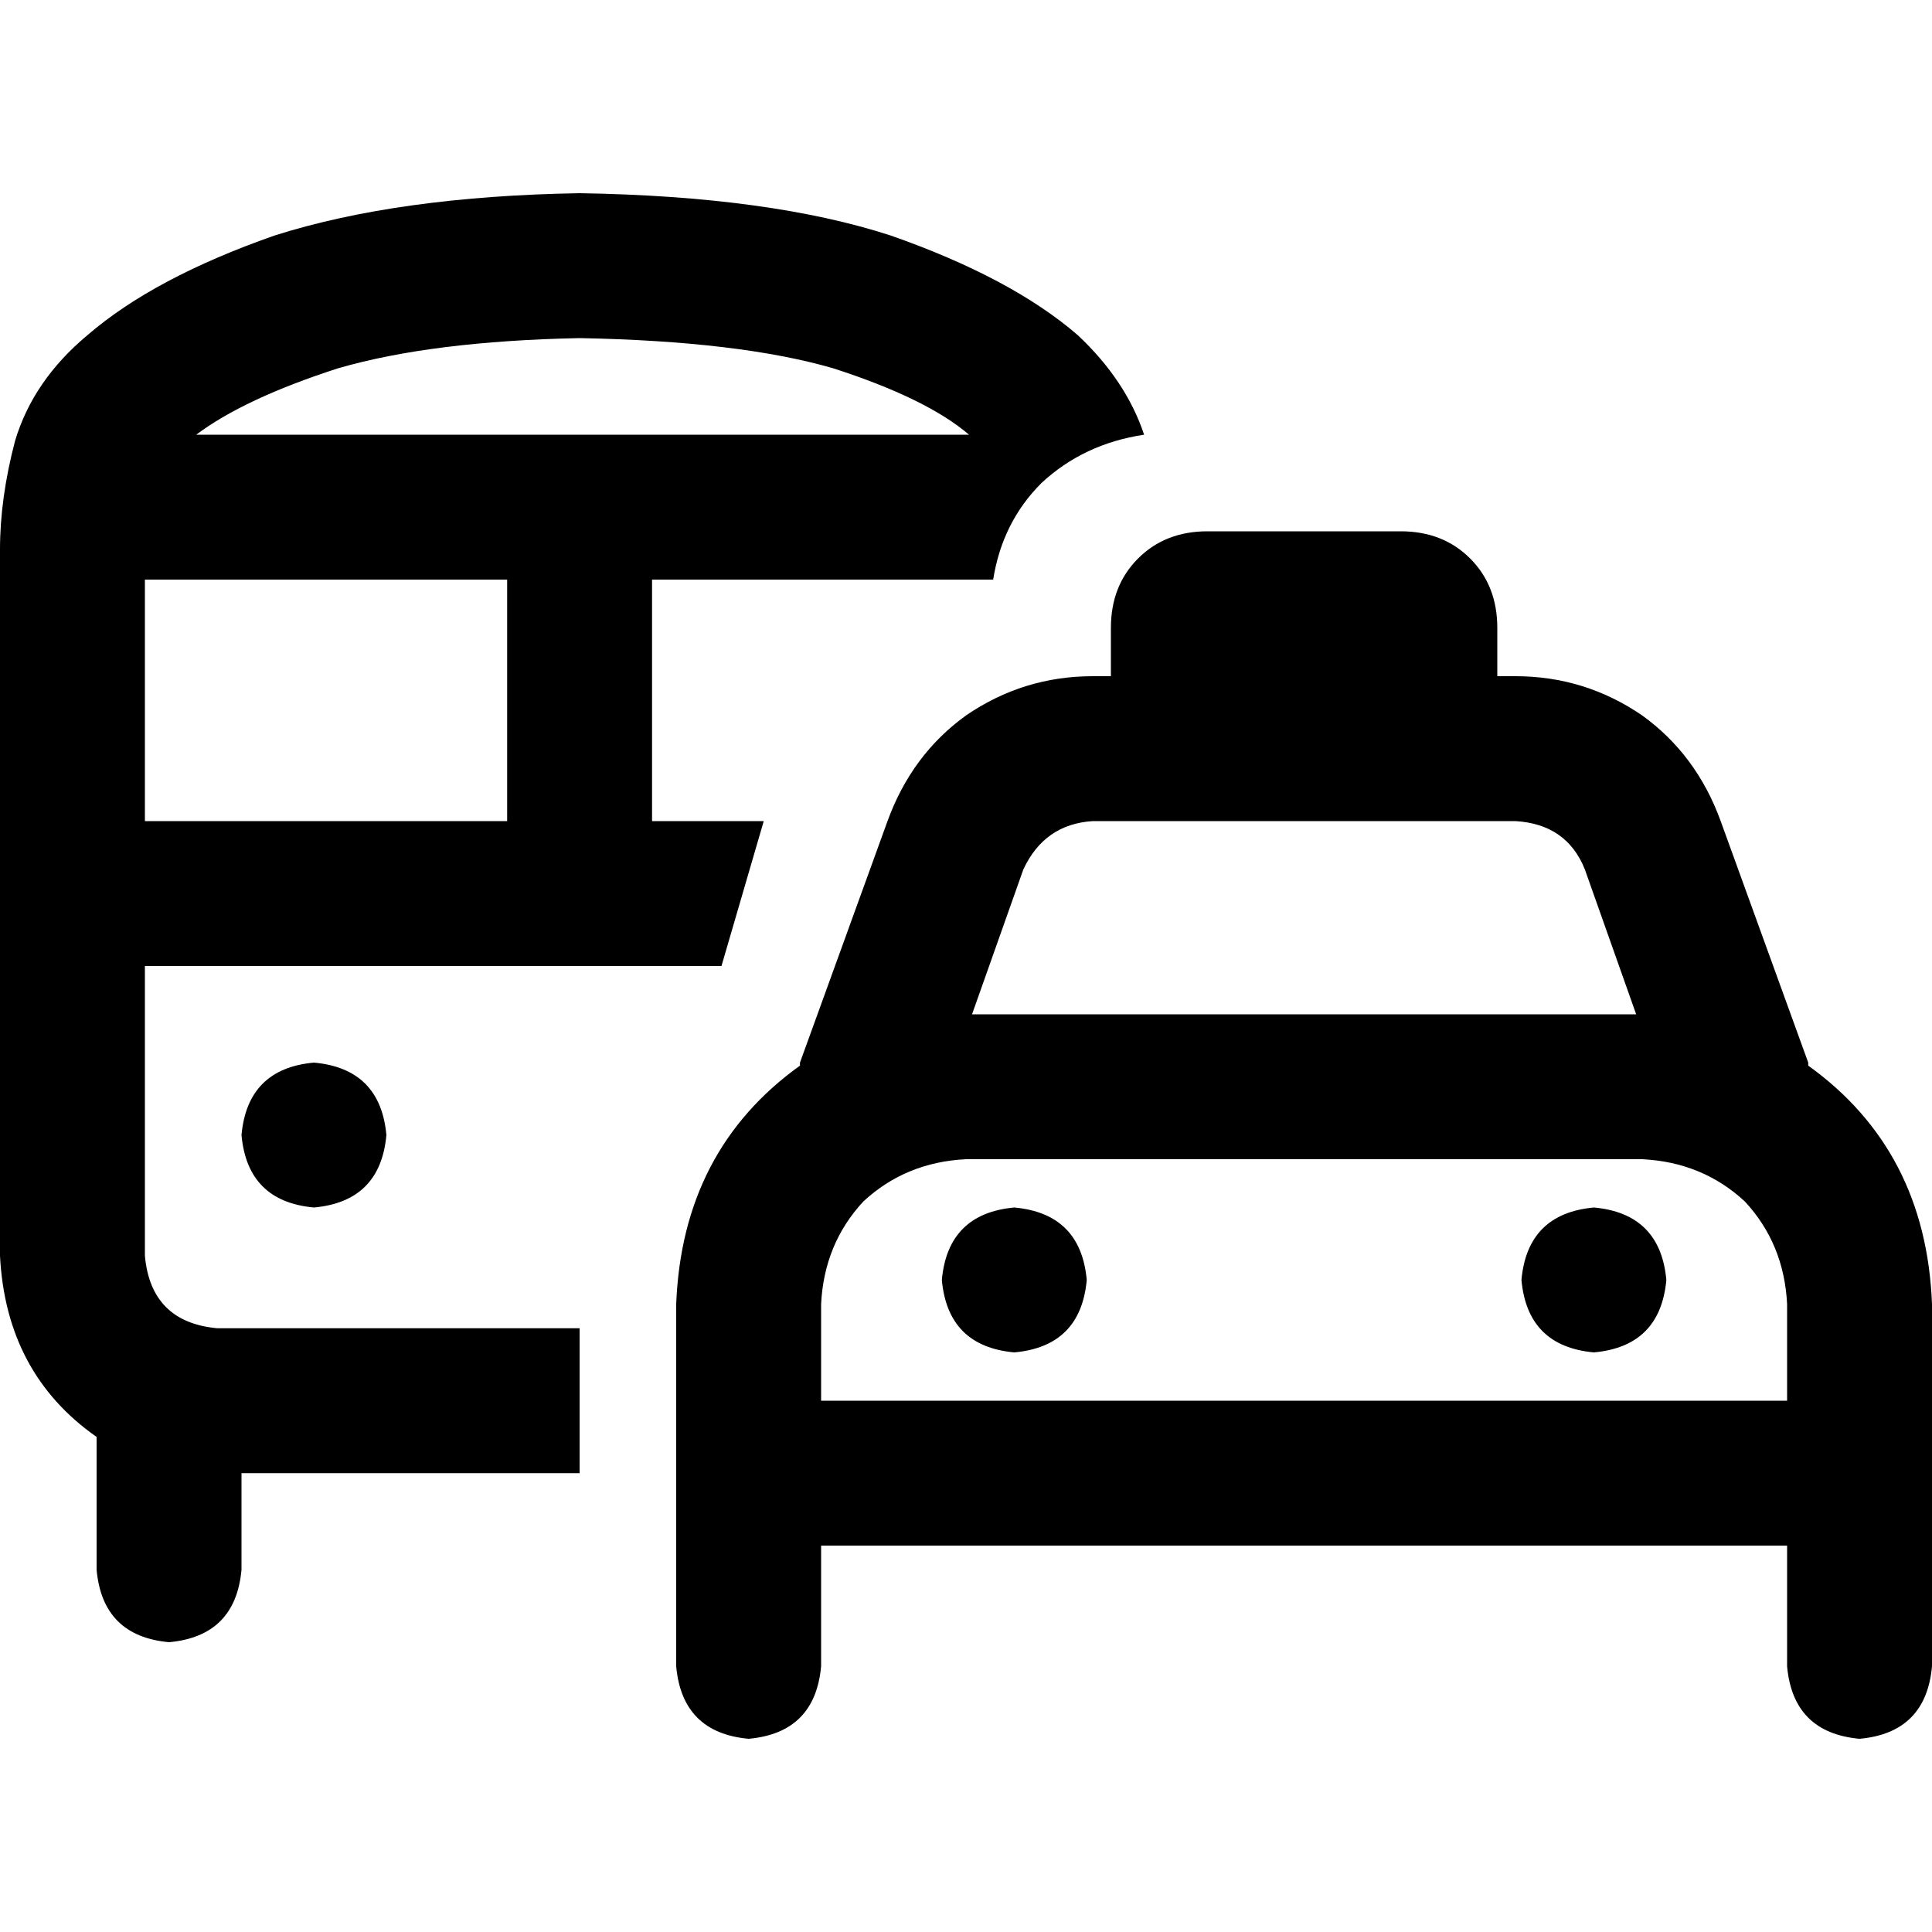 <svg xmlns="http://www.w3.org/2000/svg" viewBox="0 0 512 512">
  <path d="M 153.6 89.6 Q 196 90.4 220.8 97.6 L 220.8 97.6 L 220.8 97.6 Q 245.6 105.6 256.8 115.2 L 153.6 115.2 L 52 115.2 Q 64.8 105.6 89.6 97.6 Q 114.4 90.4 153.6 89.6 L 153.6 89.6 Z M 38.4 217.6 L 38.4 153.6 L 38.4 217.6 L 38.4 153.6 L 134.4 153.6 L 134.4 153.6 L 134.4 217.6 L 134.4 217.6 L 38.4 217.6 L 38.4 217.6 Z M 38.4 332.8 L 38.4 256 L 38.4 332.8 L 38.4 256 L 153.6 256 L 191.2 256 L 202.4 217.6 L 202.4 217.6 L 172.8 217.6 L 172.8 217.6 L 172.8 153.6 L 172.8 153.6 L 263.2 153.6 L 263.2 153.6 Q 265.6 138.4 276 128 Q 287.2 117.6 303.2 115.2 Q 298.4 100.8 285.6 88.8 Q 268 73.6 236 62.4 Q 204 52 153.6 51.2 Q 105.6 52 72.8 62.4 Q 40.8 73.6 23.2 88.8 Q 8.8 100.8 4 116.8 Q 0 132 0 145.6 L 0 332.8 L 0 332.8 Q 1.6 364 25.6 380.8 L 25.6 416 L 25.6 416 Q 27.2 433.6 44.8 435.2 Q 62.4 433.6 64 416 L 64 390.4 L 64 390.4 L 153.6 390.4 L 153.6 390.4 L 153.6 352 L 153.6 352 L 57.6 352 L 57.6 352 Q 40 350.4 38.4 332.8 L 38.4 332.8 Z M 102.4 300.8 Q 100.8 283.2 83.2 281.6 Q 65.6 283.2 64 300.8 Q 65.6 318.4 83.2 320 Q 100.8 318.4 102.4 300.8 L 102.4 300.8 Z M 294.4 166.4 L 294.4 179.2 L 294.4 166.4 L 294.4 179.2 L 289.6 179.2 L 289.6 179.2 Q 271.2 179.2 256 189.6 Q 241.6 200 235.2 217.6 L 212 281.6 L 212 281.6 Q 212 281.6 212 282.4 Q 212 282.4 212 282.4 Q 180.8 304.8 179.2 345.6 L 179.2 371.2 L 179.2 371.2 L 179.2 384 L 179.2 384 L 179.2 409.6 L 179.2 409.6 L 179.2 441.6 L 179.2 441.6 Q 180.8 459.2 198.4 460.8 Q 216 459.2 217.6 441.6 L 217.6 409.6 L 217.6 409.6 L 473.6 409.6 L 473.6 409.6 L 473.6 441.6 L 473.6 441.6 Q 475.2 459.2 492.8 460.8 Q 510.4 459.2 512 441.6 L 512 409.6 L 512 409.6 L 512 384 L 512 384 L 512 371.2 L 512 371.2 L 512 345.6 L 512 345.6 Q 510.4 304.8 479.2 282.4 Q 479.2 282.4 479.2 281.6 Q 479.2 281.6 479.2 281.6 L 456 217.6 L 456 217.6 Q 449.6 200 435.2 189.6 Q 420 179.2 401.6 179.2 L 396.8 179.2 L 396.8 179.2 L 396.8 166.4 L 396.8 166.4 Q 396.8 155.2 389.6 148 Q 382.4 140.8 371.2 140.8 L 320 140.8 L 320 140.8 Q 308.8 140.8 301.6 148 Q 294.4 155.2 294.4 166.4 L 294.4 166.4 Z M 289.6 217.6 L 320 217.6 L 289.6 217.6 L 401.6 217.6 Q 415.2 218.4 420 230.4 L 433.6 268.8 L 433.6 268.8 L 257.6 268.8 L 257.6 268.8 L 271.2 230.4 L 271.2 230.4 Q 276.8 218.4 289.6 217.6 L 289.6 217.6 Z M 256 307.2 L 435.2 307.2 L 256 307.2 L 435.2 307.2 Q 451.2 308 462.4 318.4 Q 472.8 329.6 473.6 345.6 L 473.6 371.2 L 473.6 371.2 L 217.6 371.2 L 217.6 371.2 L 217.6 345.6 L 217.6 345.6 Q 218.4 329.6 228.8 318.4 Q 240 308 256 307.2 L 256 307.2 Z M 288 339.2 Q 286.4 321.6 268.8 320 Q 251.2 321.6 249.6 339.2 Q 251.2 356.8 268.8 358.4 Q 286.4 356.8 288 339.2 L 288 339.2 Z M 422.4 358.4 Q 440 356.8 441.6 339.2 Q 440 321.6 422.4 320 Q 404.8 321.6 403.2 339.2 Q 404.8 356.8 422.4 358.4 L 422.4 358.4 Z" />
</svg>